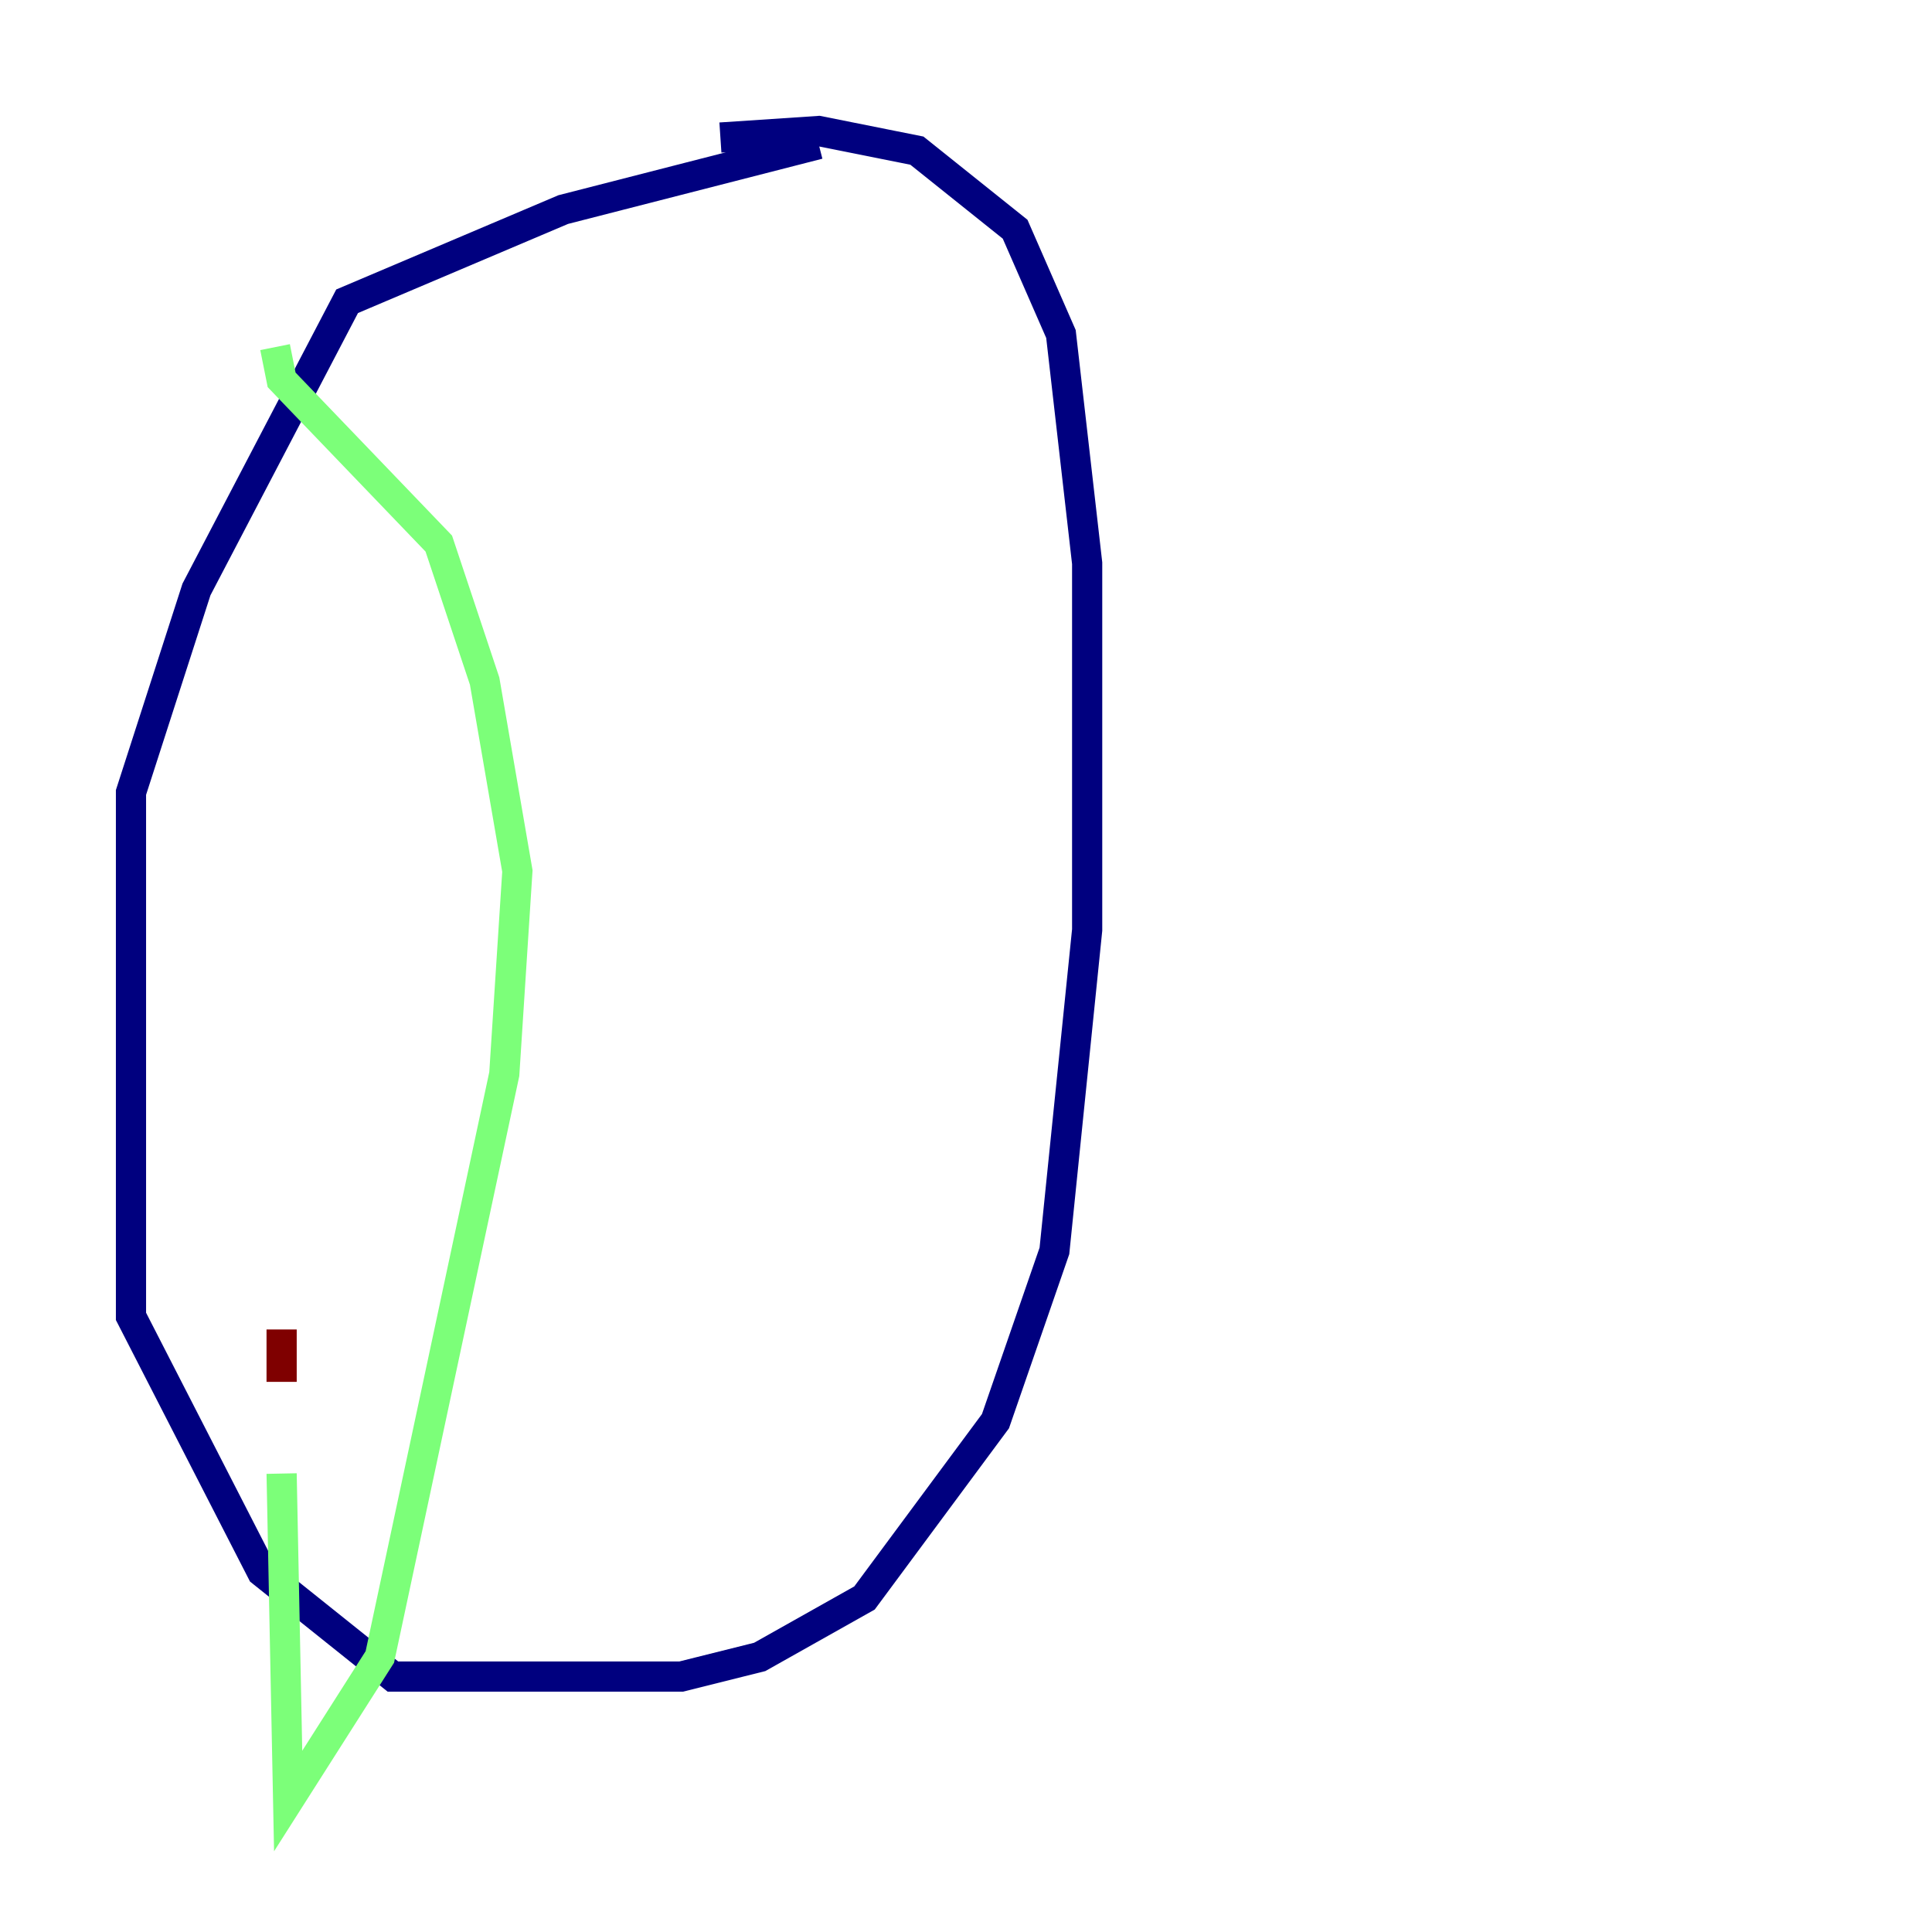 <?xml version="1.0" encoding="utf-8" ?>
<svg baseProfile="tiny" height="128" version="1.2" viewBox="0,0,128,128" width="128" xmlns="http://www.w3.org/2000/svg" xmlns:ev="http://www.w3.org/2001/xml-events" xmlns:xlink="http://www.w3.org/1999/xlink"><defs /><polyline fill="none" points="54.237,9.546 37.315,13.885 22.997,19.959 13.017,39.051 8.678,52.502 8.678,87.214 17.356,104.136 26.034,111.078 45.125,111.078 50.332,109.776 57.275,105.871 65.953,94.156 69.858,82.875 72.027,61.614 72.027,37.315 70.291,22.129 67.254,15.186 60.746,9.98 54.237,8.678 47.729,9.112" stroke="#00007f" stroke-width="2" /><polyline fill="none" points="18.224,22.997 18.658,25.166 29.071,36.014 32.108,45.125 34.278,57.709 33.41,71.159 25.166,109.776 19.091,119.322 18.658,97.627" stroke="#7cff79" stroke-width="2" /><polyline fill="none" points="18.658,91.552 18.658,88.081" stroke="#7f0000" stroke-width="2" /></svg>